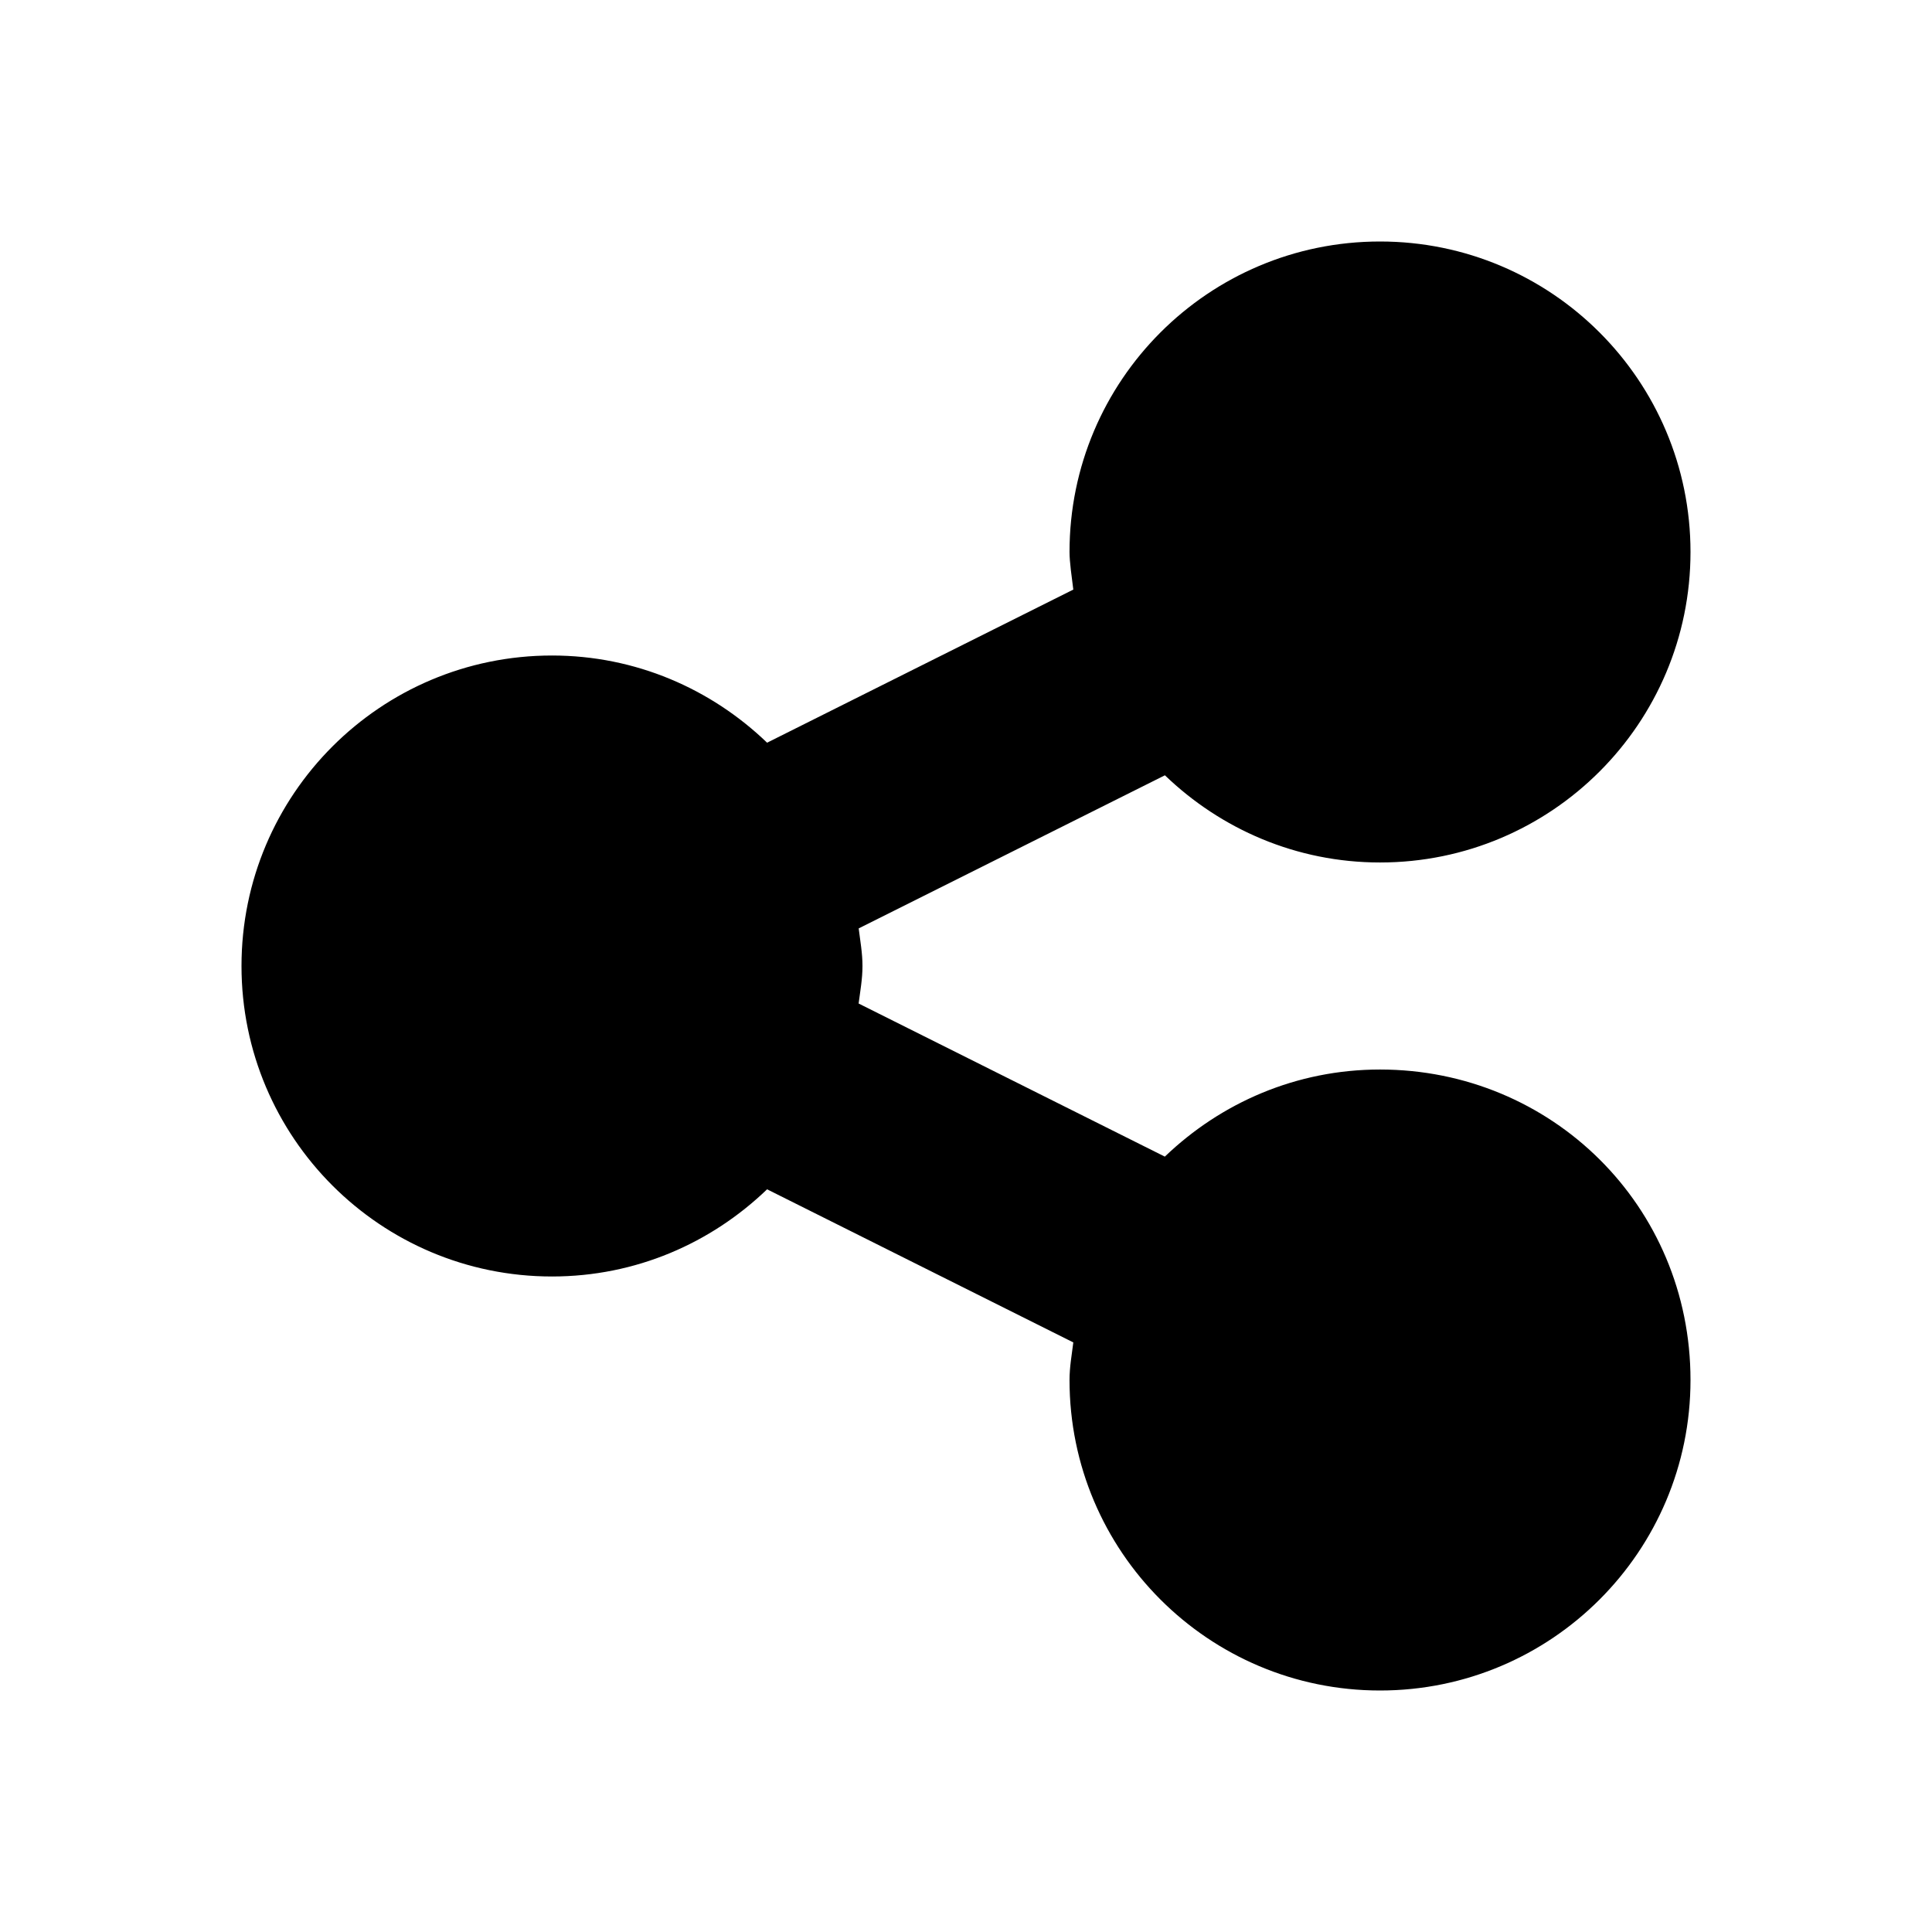 <svg width="24" height="24" viewBox="0 0 24 24" fill="none" xmlns="http://www.w3.org/2000/svg">
<path d="M21 17.143C21 19.273 19.273 21 17.143 21C15.013 21 13.286 19.273 13.286 17.143C13.286 16.983 13.314 16.83 13.333 16.676L9.529 14.774C8.834 15.443 7.898 15.857 6.857 15.857C4.727 15.857 3 14.13 3 12C3 9.87 4.727 8.143 6.857 8.143C7.896 8.143 8.835 8.558 9.529 9.226L13.333 7.324C13.314 7.171 13.286 6.982 13.286 6.857C13.286 4.727 15.013 3 17.143 3C19.273 3 21 4.727 21 6.857C21 8.987 19.273 10.714 17.143 10.714C16.104 10.714 15.165 10.299 14.471 9.631L10.667 11.533C10.686 11.687 10.714 11.839 10.714 12C10.714 12.161 10.686 12.313 10.666 12.466L14.47 14.368C15.166 13.7 16.102 13.286 17.143 13.286C19.272 13.286 21 14.977 21 17.143Z" fill="black"/>
</svg>
